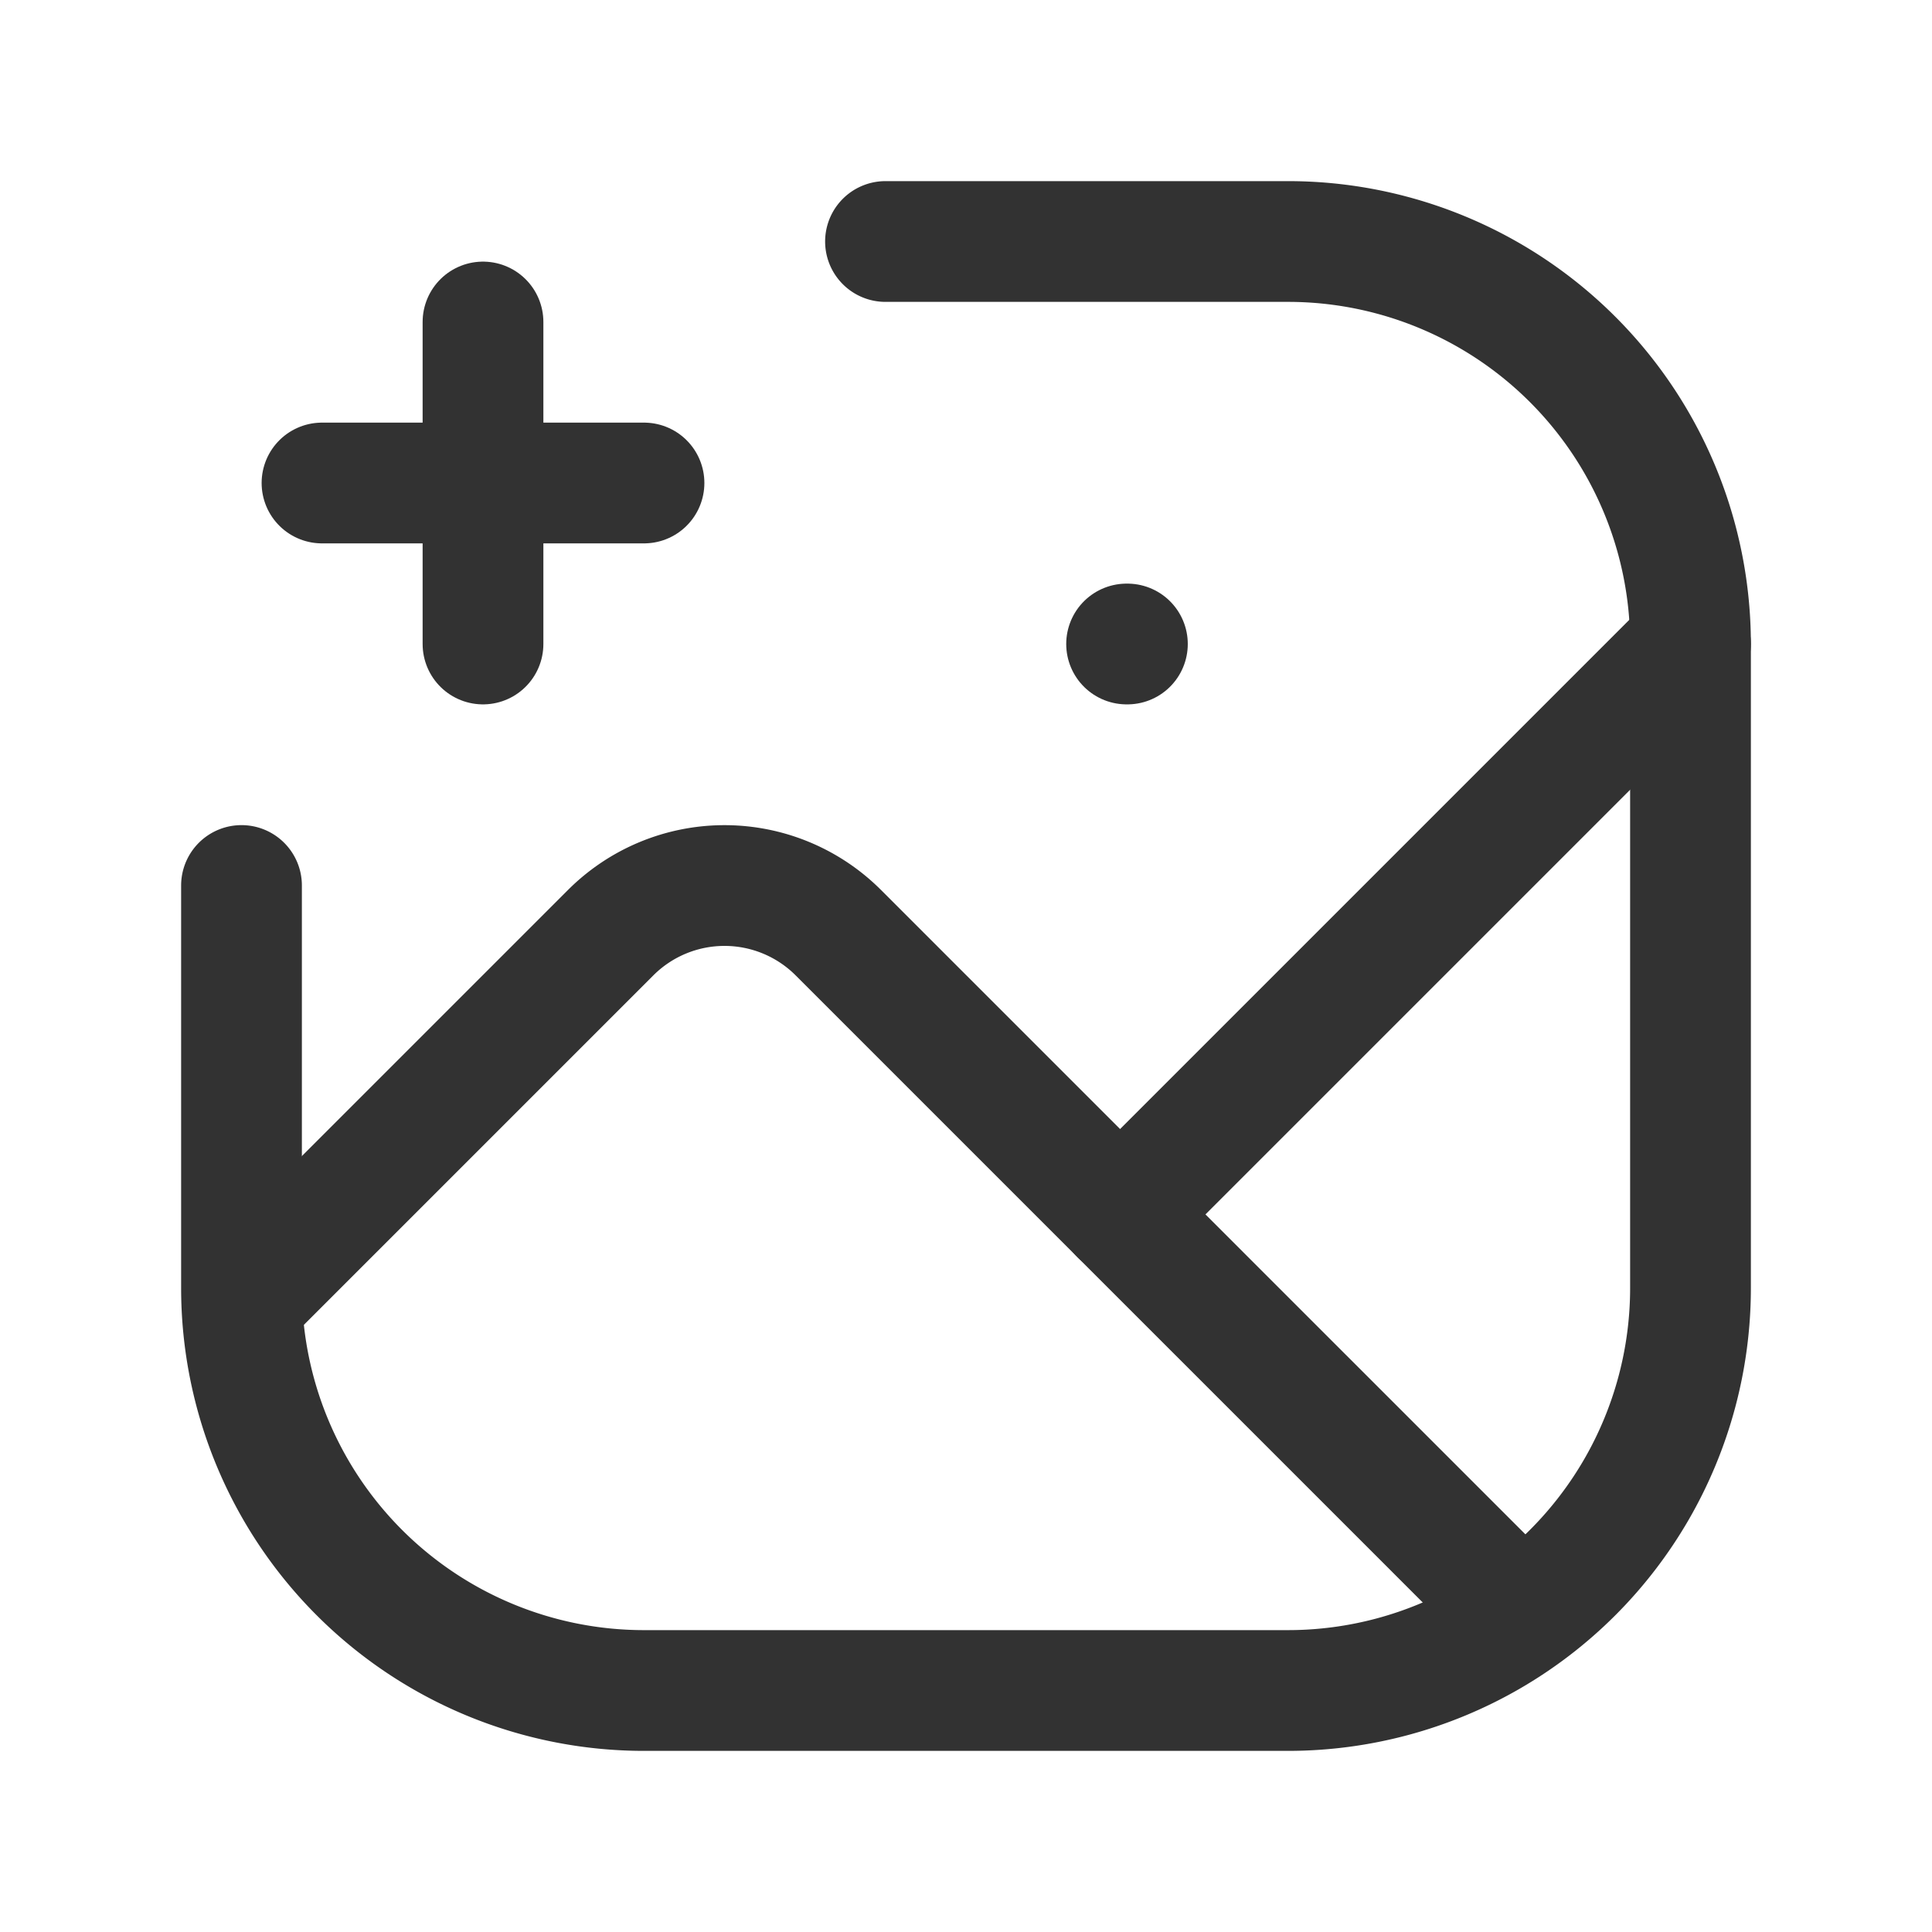 <svg id="Layer_3" data-name="Layer 3" xmlns="http://www.w3.org/2000/svg" viewBox="0 0 24 24"><rect width="24" height="24" fill="none"/><path d="M8,6H4" fill="none" stroke="#323232" stroke-linecap="round" stroke-linejoin="round" stroke-width="1.5"/><path d="M6,8V4" fill="none" stroke="#323232" stroke-linecap="round" stroke-linejoin="round" stroke-width="1.5"/><line x1="21" y1="8" x2="13.914" y2="15.086" fill="none" stroke="#323232" stroke-linecap="round" stroke-linejoin="round" stroke-width="1.5"/><path d="M3.086,16.086l4.5-4.5a2,2,0,0,1,2.828,0l8.479,8.479" fill="none" stroke="#323232" stroke-linecap="round" stroke-linejoin="round" stroke-width="1.5"/><path d="M11,3h5a5,5,0,0,1,5,5v8a5,5,0,0,1-5,5H8a5,5,0,0,1-5-5V11" fill="none" stroke="#323232" stroke-linecap="round" stroke-linejoin="round" stroke-width="1.5"/><path d="M14,8l.005,0-.005,0-.005,0L14,8" fill="none" stroke="#323232" stroke-linecap="round" stroke-linejoin="round" stroke-width="1.5"/></svg>